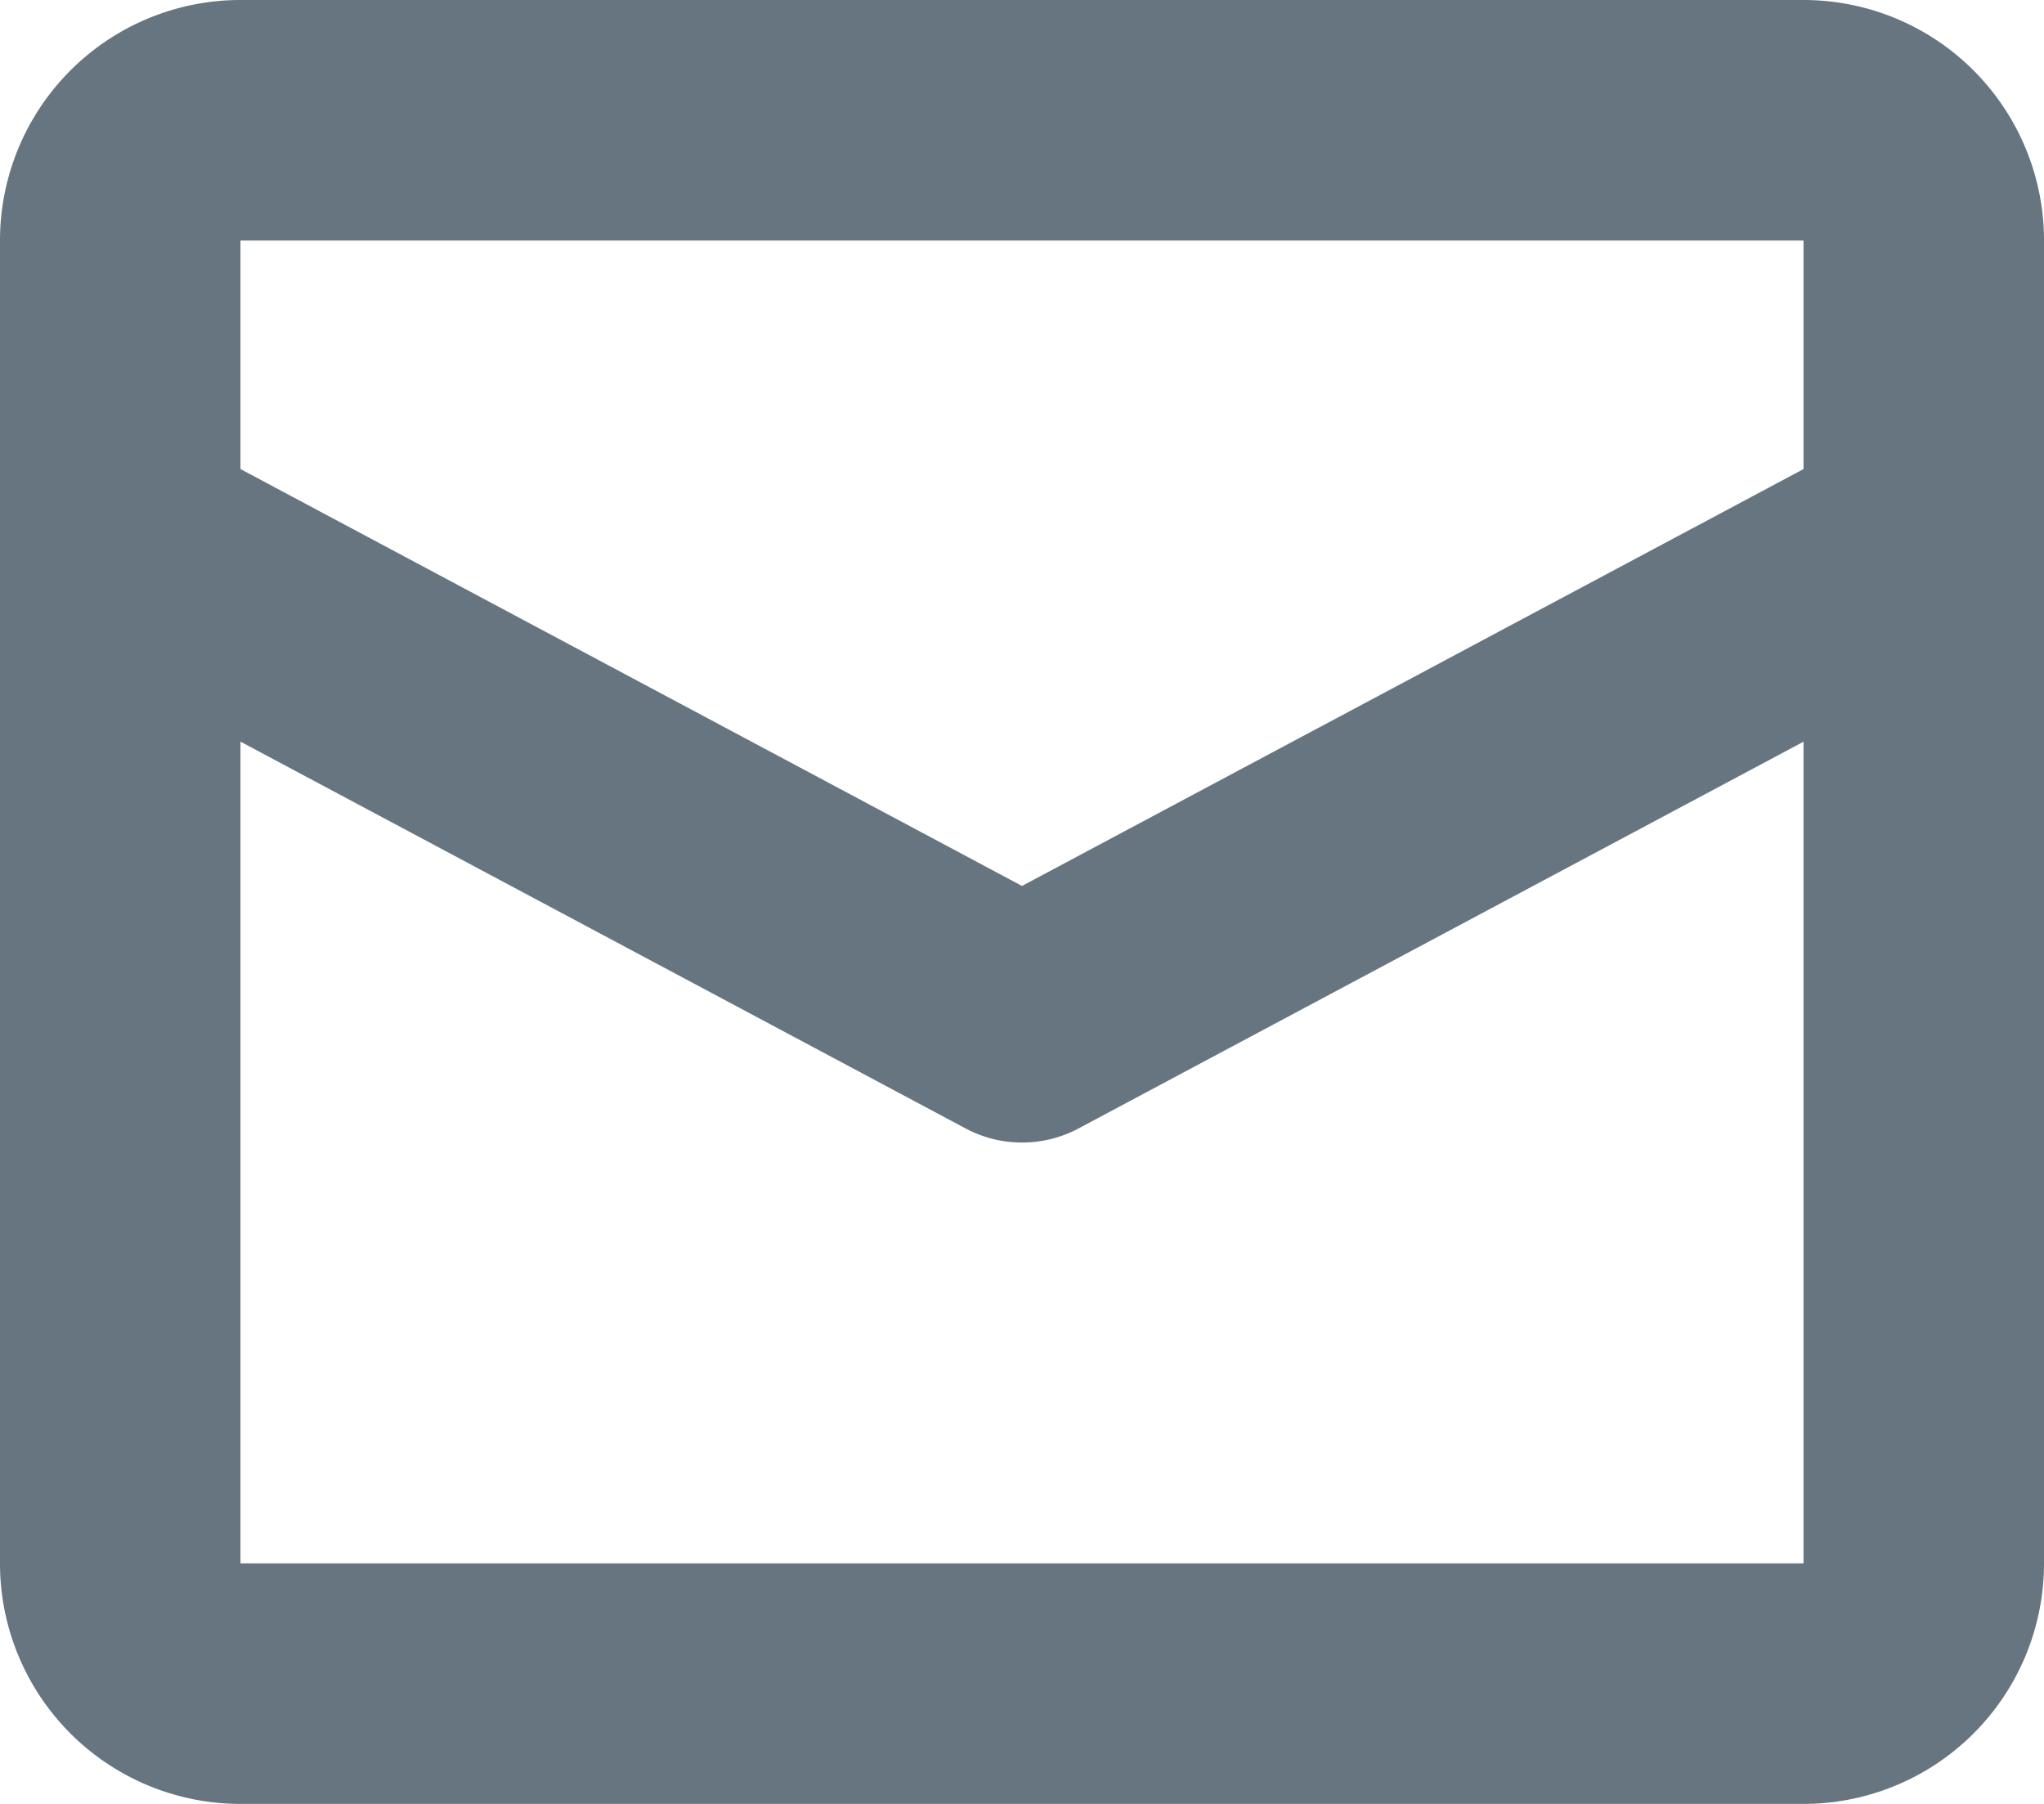 <svg xmlns="http://www.w3.org/2000/svg" width="17" height="15" viewBox="0 0 17 15">
  <g id="icon" transform="translate(-0.5 -0.5)">
    <path id="Shape" d="M8.5,3.867,15.53.118a1,1,0,1,1,.941,1.765l-7.5,4a1,1,0,0,1-.941,0l-7.5-4A1,1,0,0,1,1.471.118Z" transform="translate(0.5 4)" fill="#667580"/>
    <path id="Shape-2" data-name="Shape" d="M15,15H2a2,2,0,0,1-2-2V2A2,2,0,0,1,2,0H15a2,2,0,0,1,2,2V13A2,2,0,0,1,15,15ZM2,2V13H15V2Z" transform="translate(0.5 0.5)" fill="#667580"/>
  </g>
</svg>
